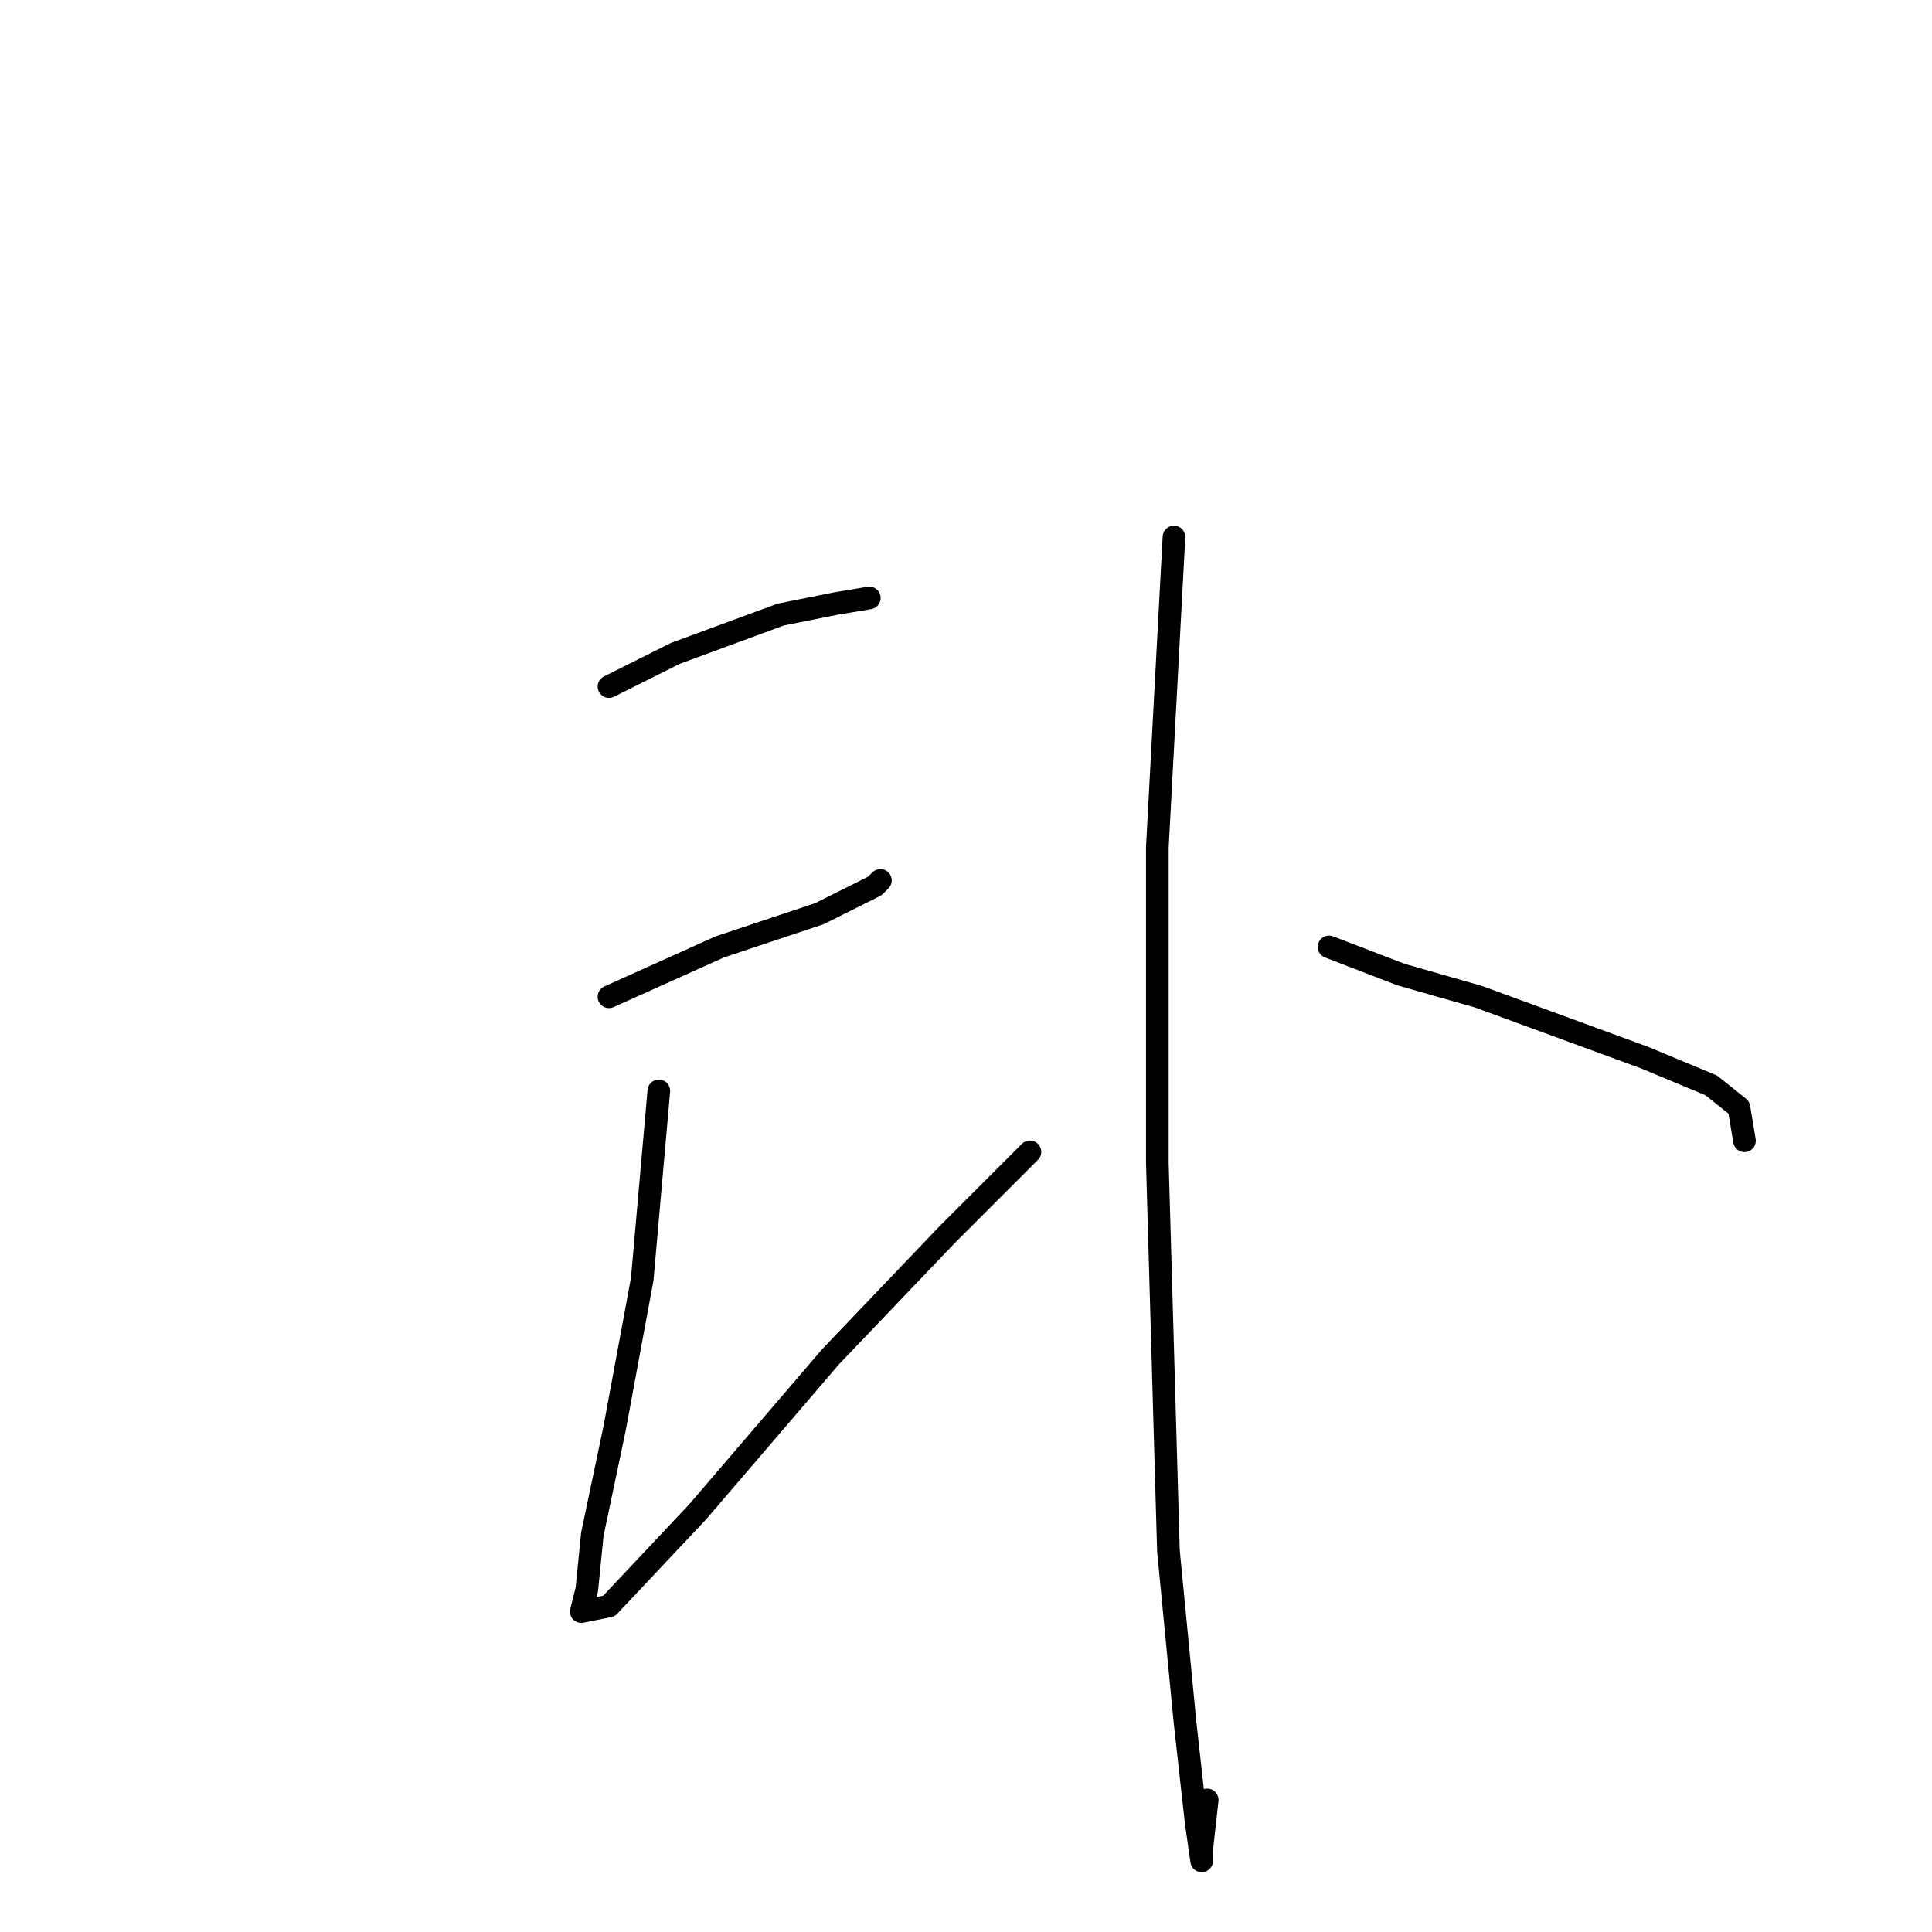<?xml version="1.0" standalone="no"?>
    <svg width="256" height="256" xmlns="http://www.w3.org/2000/svg" version="1.1">
    <polyline stroke="black" stroke-width="3" stroke-linecap="round" fill="transparent" stroke-linejoin="round" points="80.693 90.974 89.5 86.57 103.445 81.433 110.785 79.965 115.189 79.231 115.189 79.231 " />
        <polyline stroke="black" stroke-width="3" stroke-linecap="round" fill="transparent" stroke-linejoin="round" points="80.693 132.075 95.372 125.47 108.583 121.066 115.922 117.396 116.656 116.662 116.656 116.662 " />
        <polyline stroke="black" stroke-width="3" stroke-linecap="round" fill="transparent" stroke-linejoin="round" points="87.298 144.552 85.097 169.507 81.427 189.323 78.491 203.269 77.757 210.608 77.023 213.544 80.693 212.81 92.436 200.333 110.051 179.782 125.464 163.635 136.473 152.626 136.473 152.626 " />
        <polyline stroke="black" stroke-width="3" stroke-linecap="round" fill="transparent" stroke-linejoin="round" points="155.556 71.157 153.354 112.259 153.354 154.094 154.822 205.47 157.024 228.223 158.492 241.434 159.226 246.572 159.226 245.104 159.96 238.498 159.96 238.498 " />
        <polyline stroke="black" stroke-width="3" stroke-linecap="round" fill="transparent" stroke-linejoin="round" points="176.106 125.47 185.648 129.139 195.923 132.075 217.942 140.149 226.749 143.818 230.419 146.754 231.153 151.158 231.153 151.158 " />
        </svg>